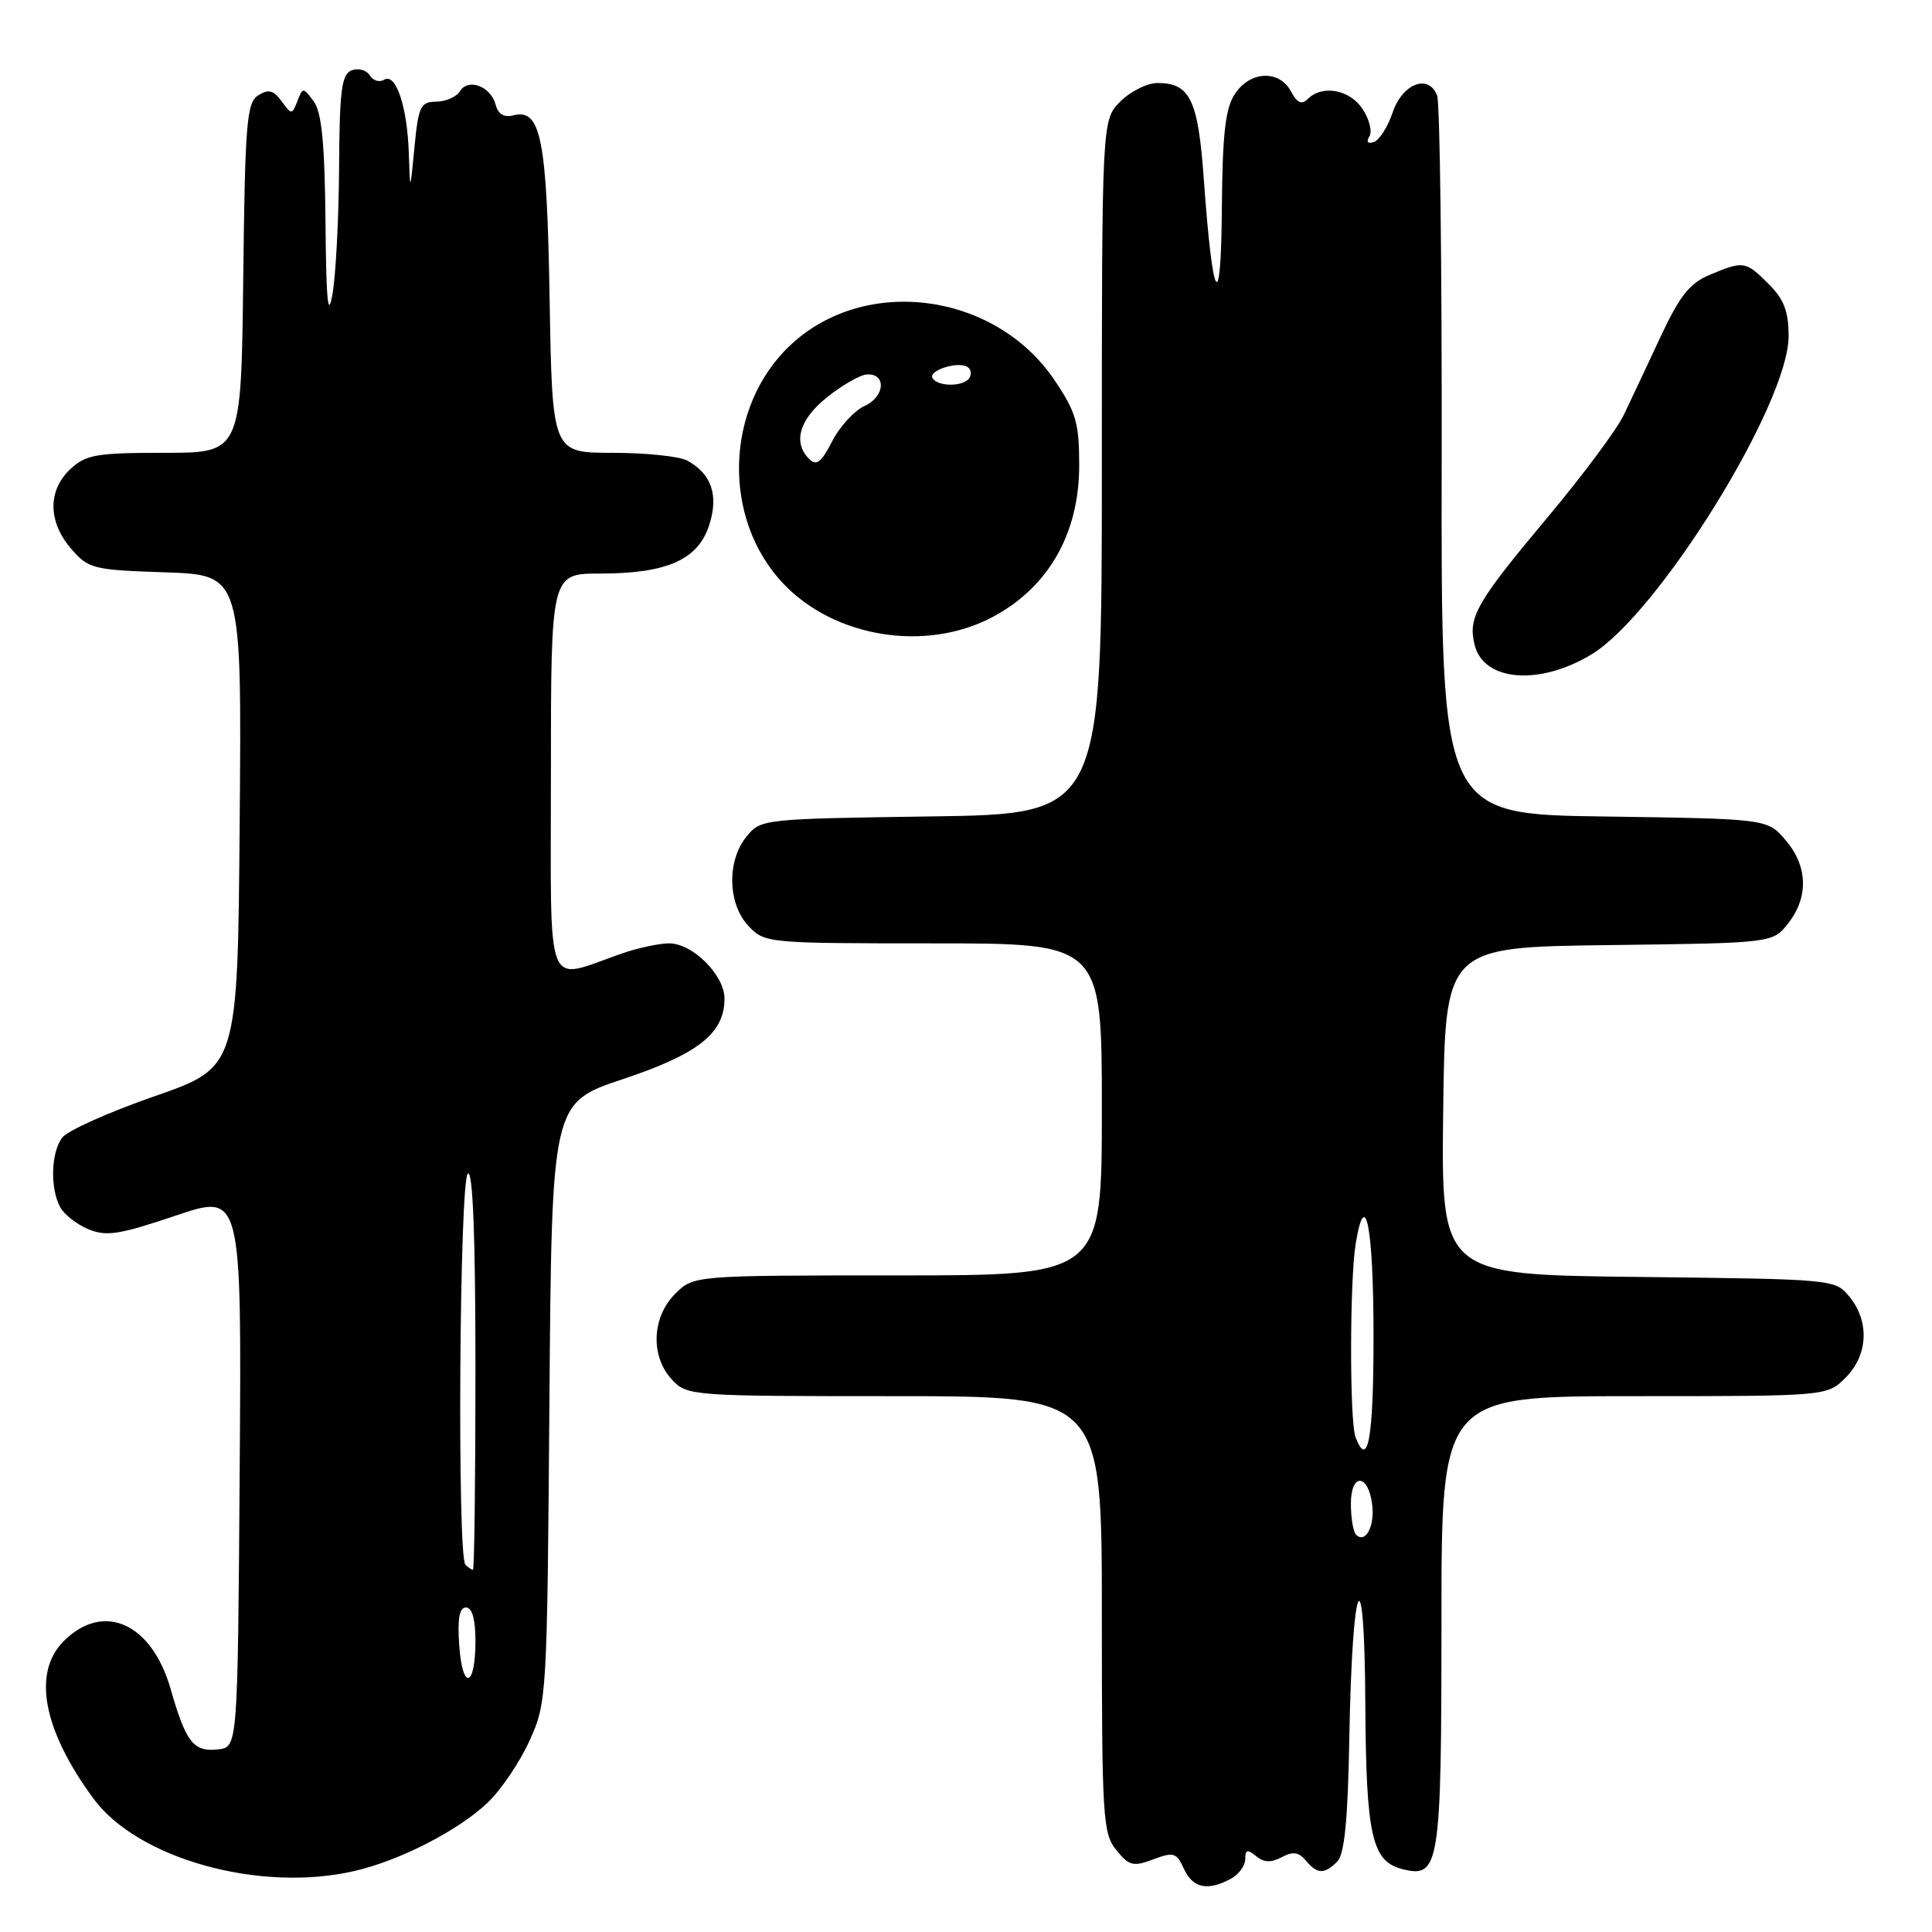 <?xml version="1.0" encoding="UTF-8" standalone="no"?>
<!DOCTYPE svg PUBLIC "-//W3C//DTD SVG 1.1//EN" "http://www.w3.org/Graphics/SVG/1.1/DTD/svg11.dtd" >
<svg xmlns="http://www.w3.org/2000/svg" xmlns:xlink="http://www.w3.org/1999/xlink" version="1.1" viewBox="0 0 256 256">
 <g >
 <path fill="currentColor"
d=" M 163.07 248.96 C 164.13 248.40 165.00 247.22 165.00 246.34 C 165.00 245.08 165.29 245.00 166.44 245.95 C 167.47 246.80 168.42 246.84 169.83 246.09 C 171.31 245.30 172.09 245.40 173.02 246.52 C 174.53 248.35 175.48 248.38 177.19 246.67 C 178.15 245.70 178.60 241.21 178.79 230.39 C 179.17 208.84 180.81 205.24 180.91 225.70 C 181.01 243.25 181.77 246.65 185.83 247.67 C 190.74 248.91 191.00 247.28 191.00 214.81 C 191.00 185.00 191.00 185.00 216.55 185.00 C 242.09 185.00 242.09 185.00 244.55 182.55 C 247.52 179.57 247.75 175.15 245.09 171.86 C 243.18 169.50 243.14 169.50 217.07 169.20 C 190.96 168.91 190.96 168.91 191.23 147.20 C 191.50 125.50 191.50 125.50 213.19 125.23 C 234.89 124.96 234.89 124.96 236.94 122.35 C 239.68 118.87 239.54 114.74 236.59 111.31 C 234.18 108.50 234.18 108.50 212.56 108.19 C 190.95 107.89 190.95 107.89 191.03 61.17 C 191.07 35.48 190.80 13.65 190.43 12.67 C 189.30 9.72 185.82 11.06 184.52 14.94 C 183.88 16.83 182.77 18.58 182.04 18.82 C 181.23 19.09 181.00 18.81 181.45 18.09 C 181.85 17.44 181.45 15.81 180.56 14.46 C 178.87 11.87 175.21 11.19 173.29 13.11 C 172.48 13.92 171.88 13.65 171.06 12.11 C 169.50 9.21 165.63 9.39 163.62 12.46 C 162.36 14.38 161.98 17.76 161.90 27.71 C 161.79 42.04 160.69 40.20 159.51 23.73 C 158.76 13.21 157.69 11.00 153.38 11.00 C 152.02 11.00 149.80 12.10 148.45 13.45 C 146.00 15.91 146.00 15.91 146.00 61.89 C 146.00 107.86 146.00 107.86 123.41 108.18 C 101.05 108.50 100.80 108.52 98.91 110.86 C 96.29 114.09 96.42 119.75 99.17 122.69 C 101.32 124.97 101.63 125.00 123.67 125.00 C 146.00 125.00 146.00 125.00 146.00 147.00 C 146.00 169.00 146.00 169.00 118.95 169.00 C 91.91 169.00 91.91 169.00 89.45 171.45 C 86.36 174.55 86.17 179.73 89.04 182.81 C 91.04 184.96 91.58 185.00 118.54 185.00 C 146.00 185.00 146.00 185.00 146.00 213.89 C 146.00 240.85 146.13 242.94 147.91 245.14 C 149.61 247.24 150.16 247.37 152.81 246.38 C 155.51 245.36 155.89 245.47 156.88 247.63 C 158.04 250.18 160.00 250.61 163.07 248.96 Z  M 46.96 247.92 C 53.02 246.53 60.83 242.50 64.68 238.80 C 66.43 237.11 68.91 233.43 70.18 230.62 C 72.46 225.58 72.50 224.85 72.80 185.81 C 73.11 146.13 73.11 146.13 82.54 142.99 C 92.53 139.66 96.00 136.91 96.00 132.32 C 96.00 129.21 91.78 125.00 88.67 125.00 C 87.34 125.00 84.51 125.61 82.38 126.35 C 72.06 129.93 73.00 132.32 73.00 102.52 C 73.00 76.00 73.00 76.00 79.53 76.00 C 88.33 76.00 92.46 74.18 93.95 69.65 C 95.27 65.66 94.29 62.76 91.04 61.02 C 89.99 60.46 85.54 60.00 81.15 60.00 C 73.18 60.00 73.18 60.00 72.83 39.75 C 72.47 18.31 71.68 14.33 68.00 15.29 C 66.80 15.60 66.00 15.12 65.68 13.89 C 65.04 11.44 62.05 10.30 60.95 12.08 C 60.49 12.83 59.07 13.46 57.80 13.47 C 55.72 13.50 55.44 14.08 54.92 19.50 C 54.34 25.50 54.34 25.50 54.17 20.32 C 53.97 14.11 52.45 9.60 50.89 10.57 C 50.28 10.95 49.42 10.68 48.99 9.98 C 48.56 9.28 47.48 8.99 46.60 9.32 C 45.26 9.84 44.99 11.93 44.93 22.22 C 44.89 28.97 44.49 36.52 44.05 39.00 C 43.46 42.34 43.22 39.87 43.13 29.44 C 43.03 18.99 42.63 14.88 41.57 13.44 C 40.18 11.55 40.12 11.55 39.41 13.39 C 38.70 15.23 38.64 15.23 37.31 13.41 C 36.24 11.95 35.57 11.78 34.22 12.63 C 32.69 13.60 32.47 16.22 32.23 36.86 C 31.96 60.00 31.96 60.00 21.80 60.00 C 12.73 60.00 11.38 60.24 9.31 62.17 C 6.31 65.00 6.35 69.13 9.41 72.69 C 11.71 75.37 12.29 75.52 21.93 75.84 C 32.03 76.19 32.03 76.19 31.76 108.80 C 31.50 141.42 31.50 141.42 20.50 145.25 C 14.45 147.35 8.94 149.82 8.25 150.73 C 6.76 152.69 6.62 157.41 7.96 159.93 C 8.49 160.92 10.18 162.25 11.72 162.88 C 14.09 163.87 15.83 163.59 23.27 161.08 C 32.02 158.12 32.02 158.12 31.76 194.81 C 31.50 231.50 31.50 231.50 28.91 231.80 C 25.65 232.18 24.64 230.89 22.61 223.80 C 20.10 215.06 13.71 212.20 8.45 217.45 C 4.26 221.64 5.69 229.22 12.38 238.32 C 18.27 246.32 34.43 250.81 46.96 247.92 Z  M 210.87 86.72 C 219.73 81.37 237.00 53.50 237.00 44.55 C 237.00 41.26 236.39 39.66 234.36 37.64 C 231.31 34.58 231.04 34.54 226.58 36.40 C 223.89 37.52 222.58 39.18 220.02 44.65 C 218.26 48.42 216.08 53.07 215.16 54.98 C 214.25 56.90 209.73 62.97 205.12 68.48 C 195.60 79.85 194.48 81.80 195.40 85.47 C 196.61 90.29 203.97 90.89 210.87 86.72 Z  M 131.50 81.77 C 138.92 77.84 143.00 70.71 143.00 61.66 C 143.00 56.06 142.58 54.60 139.75 50.40 C 131.86 38.68 114.55 36.42 104.66 45.80 C 96.03 53.99 95.63 68.74 103.80 77.34 C 110.61 84.51 122.68 86.44 131.50 81.77 Z  M 179.68 203.35 C 179.31 202.97 179.00 201.13 179.00 199.25 C 179.00 195.09 181.34 195.25 181.83 199.45 C 182.16 202.30 180.91 204.58 179.68 203.35 Z  M 179.61 190.42 C 178.82 188.36 178.84 169.59 179.64 164.77 C 180.92 157.02 182.00 162.65 182.00 177.06 C 182.00 190.63 181.26 194.74 179.61 190.42 Z  M 60.85 218.00 C 60.60 214.48 60.87 213.00 61.75 213.00 C 62.56 213.00 63.00 214.56 63.00 217.44 C 63.00 223.64 61.27 224.09 60.85 218.00 Z  M 61.67 207.33 C 60.56 206.23 60.88 156.19 62.00 155.50 C 62.66 155.09 63.00 163.99 63.00 181.44 C 63.00 196.05 62.85 208.00 62.67 208.00 C 62.48 208.00 62.03 207.70 61.67 207.33 Z  M 107.22 60.82 C 105.02 58.62 105.91 55.57 109.61 52.62 C 111.59 51.04 113.94 49.69 114.82 49.62 C 117.47 49.42 117.30 52.54 114.58 53.78 C 113.21 54.40 111.27 56.52 110.26 58.48 C 108.83 61.28 108.18 61.78 107.22 60.82 Z  M 123.57 50.11 C 122.95 49.11 126.90 47.82 128.19 48.62 C 128.65 48.90 128.77 49.56 128.46 50.07 C 127.73 51.25 124.29 51.28 123.57 50.11 Z "/>
</g>
</svg>
